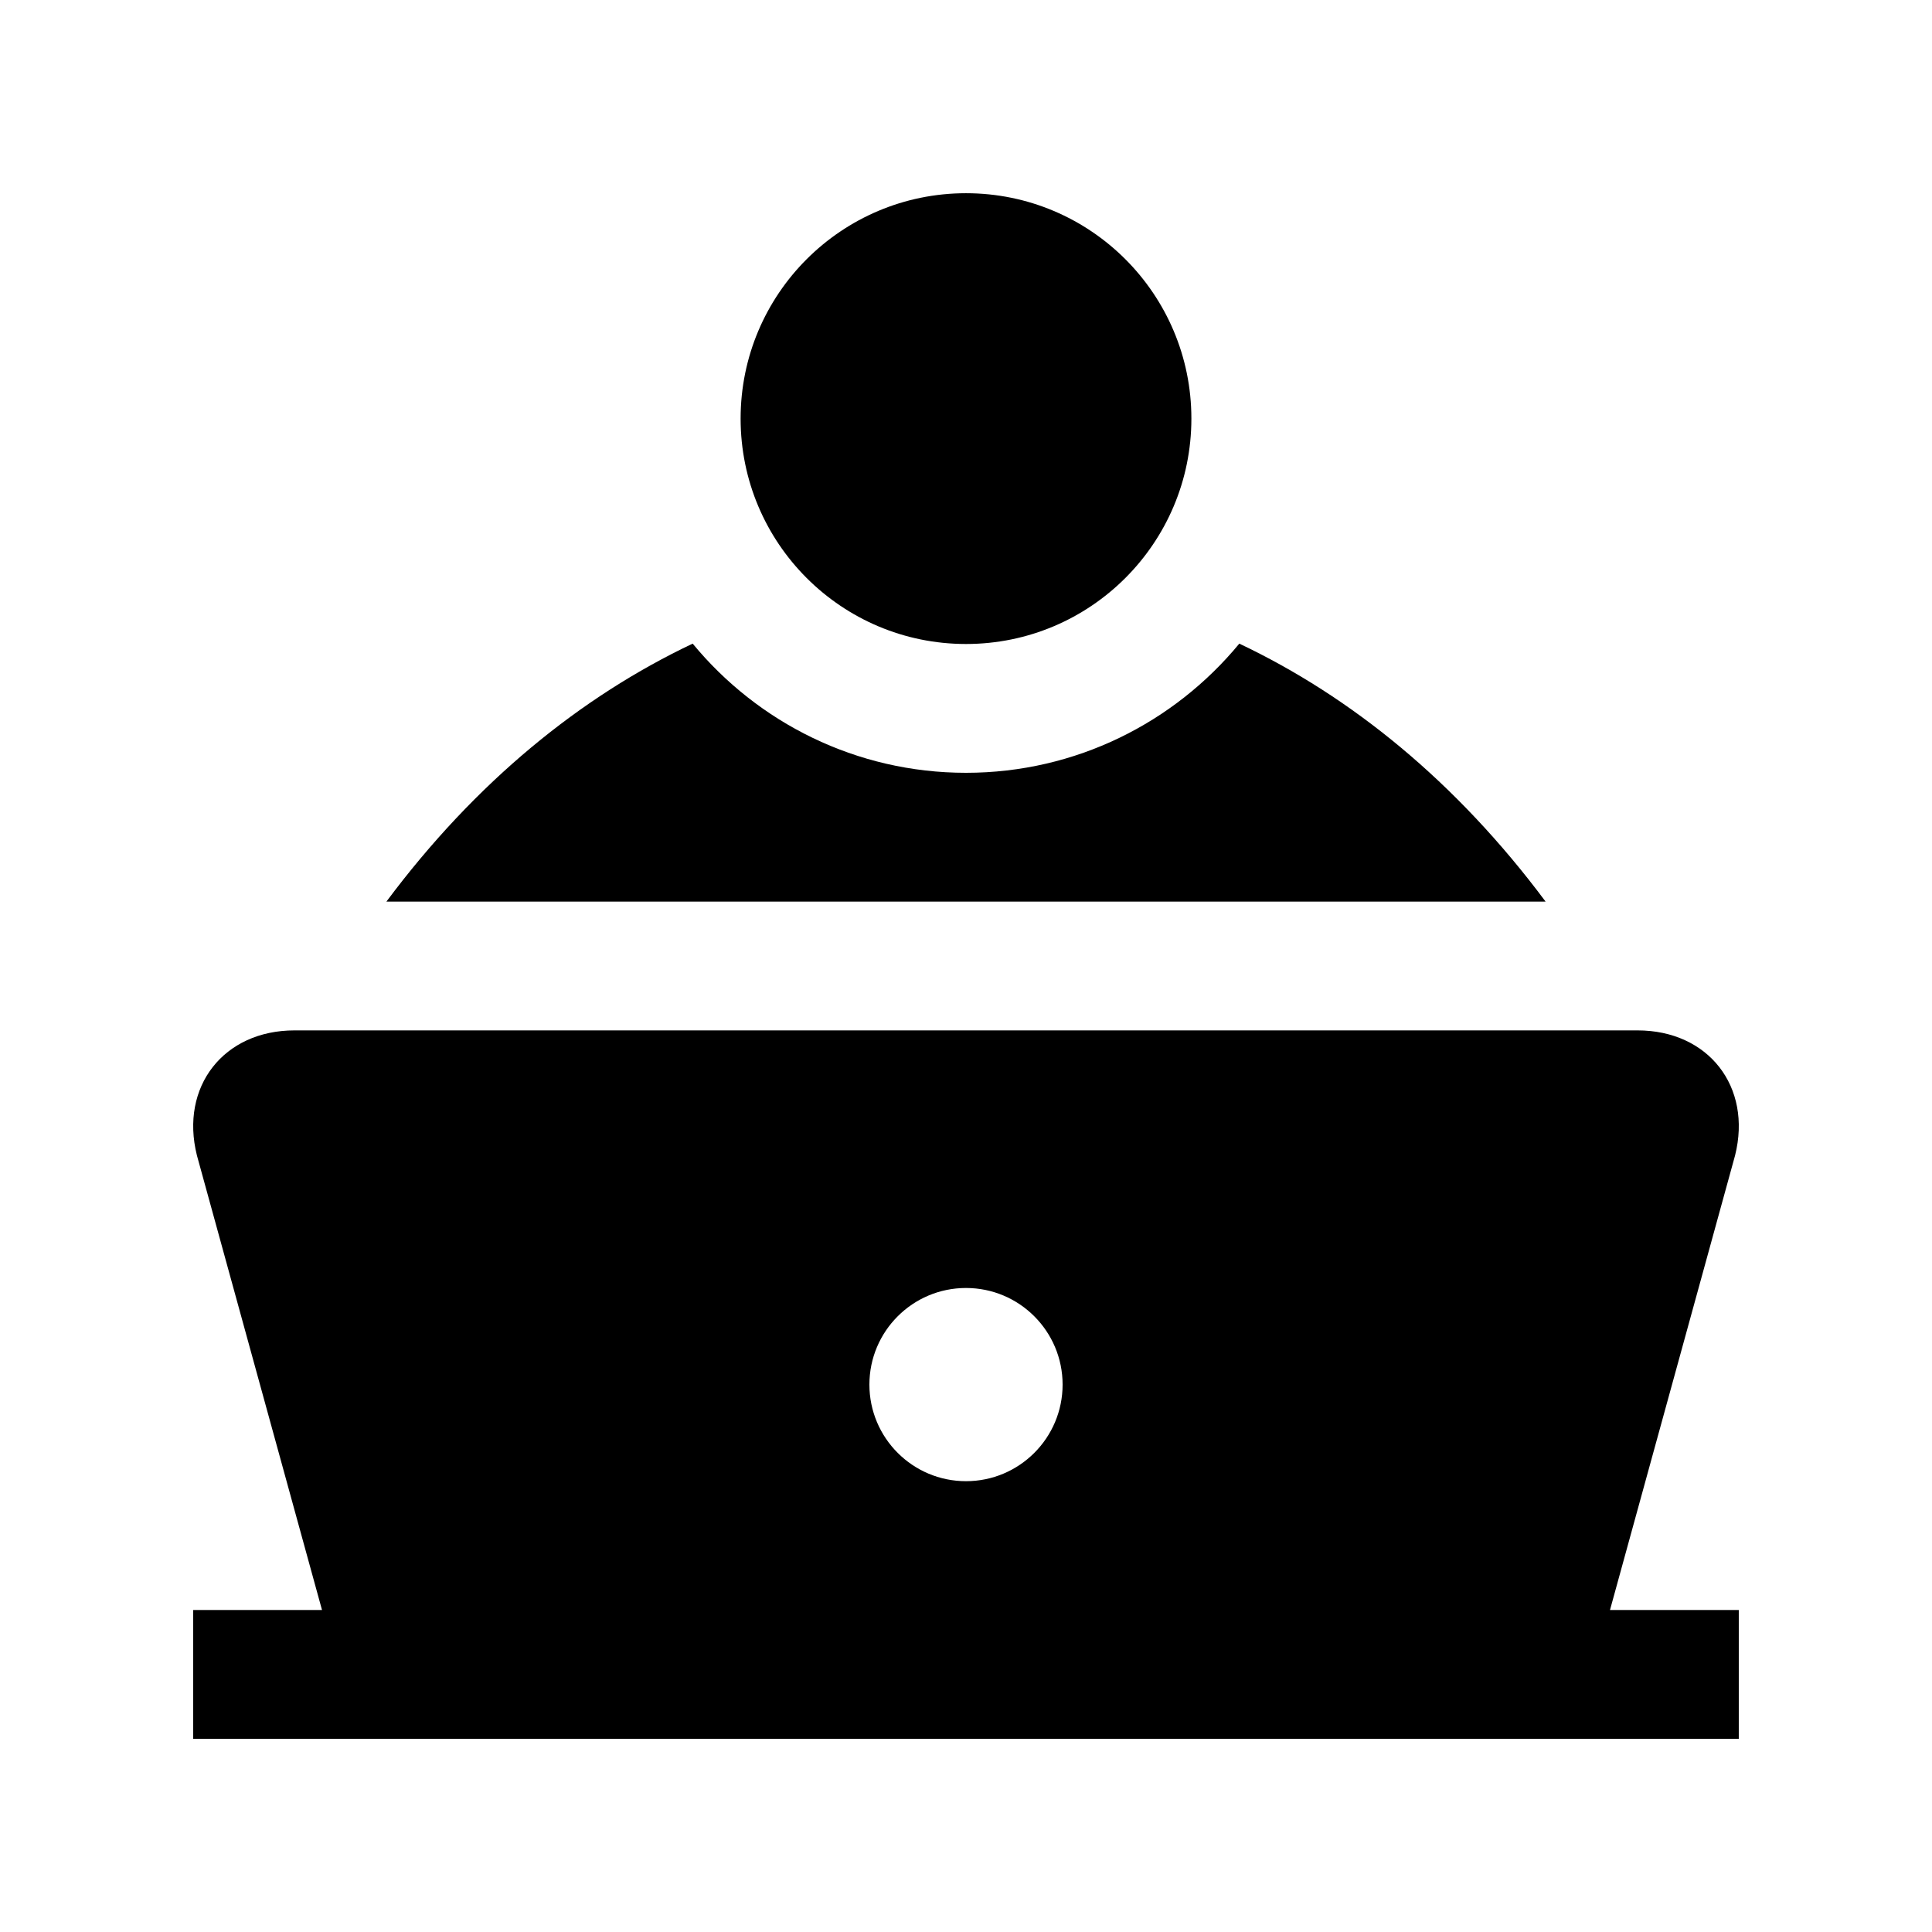 <?xml version="1.0" encoding="utf-8"?>
<!-- Generator: Adobe Illustrator 16.0.0, SVG Export Plug-In . SVG Version: 6.00 Build 0)  -->
<!DOCTYPE svg PUBLIC "-//W3C//DTD SVG 1.0//EN" "http://www.w3.org/TR/2001/REC-SVG-20010904/DTD/svg10.dtd">
<svg version="1.0" id="Layer_1" xmlns="http://www.w3.org/2000/svg" xmlns:xlink="http://www.w3.org/1999/xlink" x="0px" y="0px"
	 width="100px" height="100px" viewBox="0 0 100 100" enable-background="new 0 0 100 100" xml:space="preserve">
<path d="M64.146,33.314C60.781,37.396,55.69,40,50,40c-5.69,0-10.783-2.604-14.147-6.686C30.069,36.055,24.626,40.463,20,46.667h60
	C75.374,40.463,69.932,36.055,64.146,33.314z"/>
<circle cx="50" cy="21.667" r="11.666"/>
<path d="M83.333,83.333l6.475-23.531c0.889-3.559-1.384-6.469-5.049-6.469H15.243c-3.667,0-5.939,2.91-5.051,6.469l6.475,23.531H10
	v6.666h79.999v-6.666H83.333z M50,76.666c-2.76,0-5-2.239-5-5c0-2.76,2.24-5,5-5c2.761,0,5,2.24,5,5
	C55,74.427,52.761,76.666,50,76.666z"/>
</svg>
